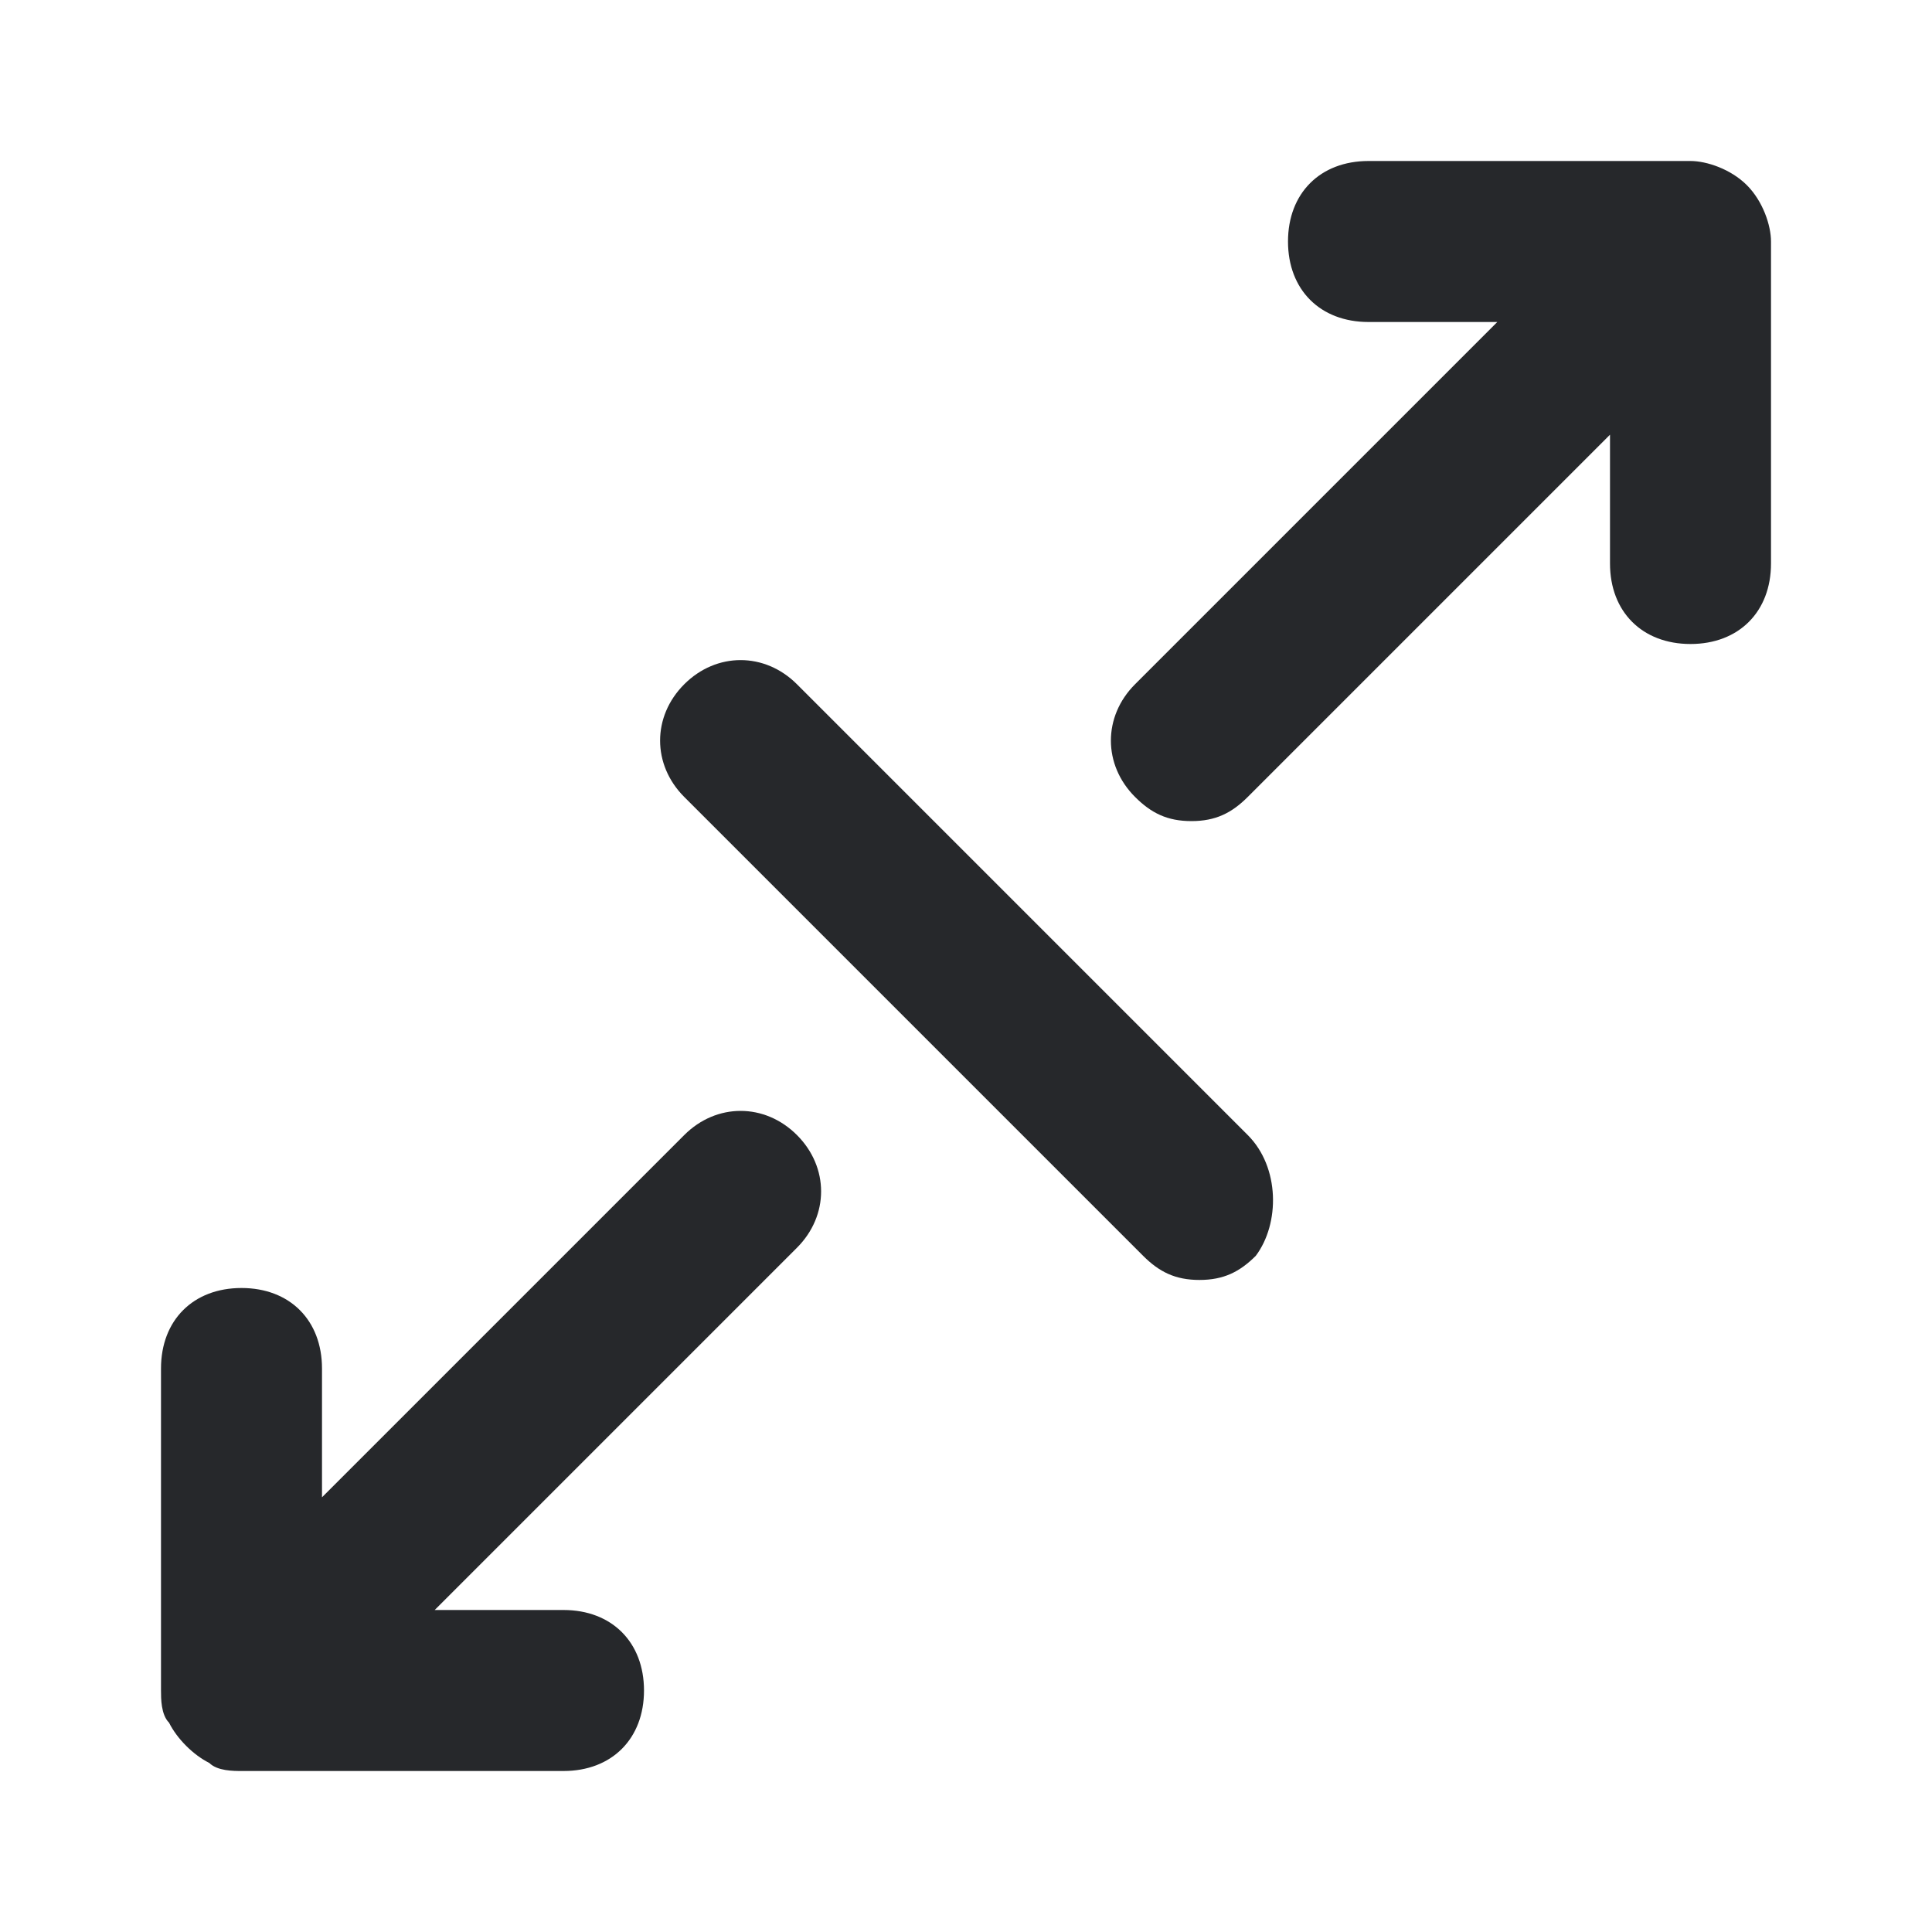 <svg width="24" height="24" viewBox="0 0 24 24" fill="none" xmlns="http://www.w3.org/2000/svg">
<path d="M8.5 14.1L4 18.6V17C4 16.4 3.6 16 3 16C2.4 16 2 16.4 2 17V21C2 21.1 2 21.3 2.1 21.4C2.2 21.6 2.4 21.8 2.6 21.9C2.7 22 2.9 22 3 22H7C7.6 22 8 21.6 8 21C8 20.4 7.6 20 7 20H5.4L9.9 15.5C10.3 15.1 10.3 14.5 9.9 14.1C9.5 13.7 8.9 13.7 8.5 14.1ZM21.7 2.3C21.5 2.1 21.2 2 21 2H17C16.4 2 16 2.4 16 3C16 3.6 16.4 4 17 4H18.6L14.1 8.5C13.7 8.9 13.7 9.5 14.1 9.9C14.3 10.1 14.5 10.2 14.8 10.2C15.1 10.2 15.3 10.1 15.5 9.9L20 5.4V7C20 7.6 20.4 8 21 8C21.6 8 22 7.6 22 7V3C22 2.8 21.9 2.5 21.7 2.3ZM15.5 14.1L9.9 8.5C9.5 8.1 8.9 8.1 8.5 8.5C8.1 8.9 8.1 9.5 8.5 9.9L14.2 15.6C14.4 15.8 14.6 15.9 14.9 15.9C15.2 15.9 15.4 15.8 15.6 15.6C15.9 15.2 15.9 14.5 15.5 14.1Z" fill="#26282B"/>
</svg>
